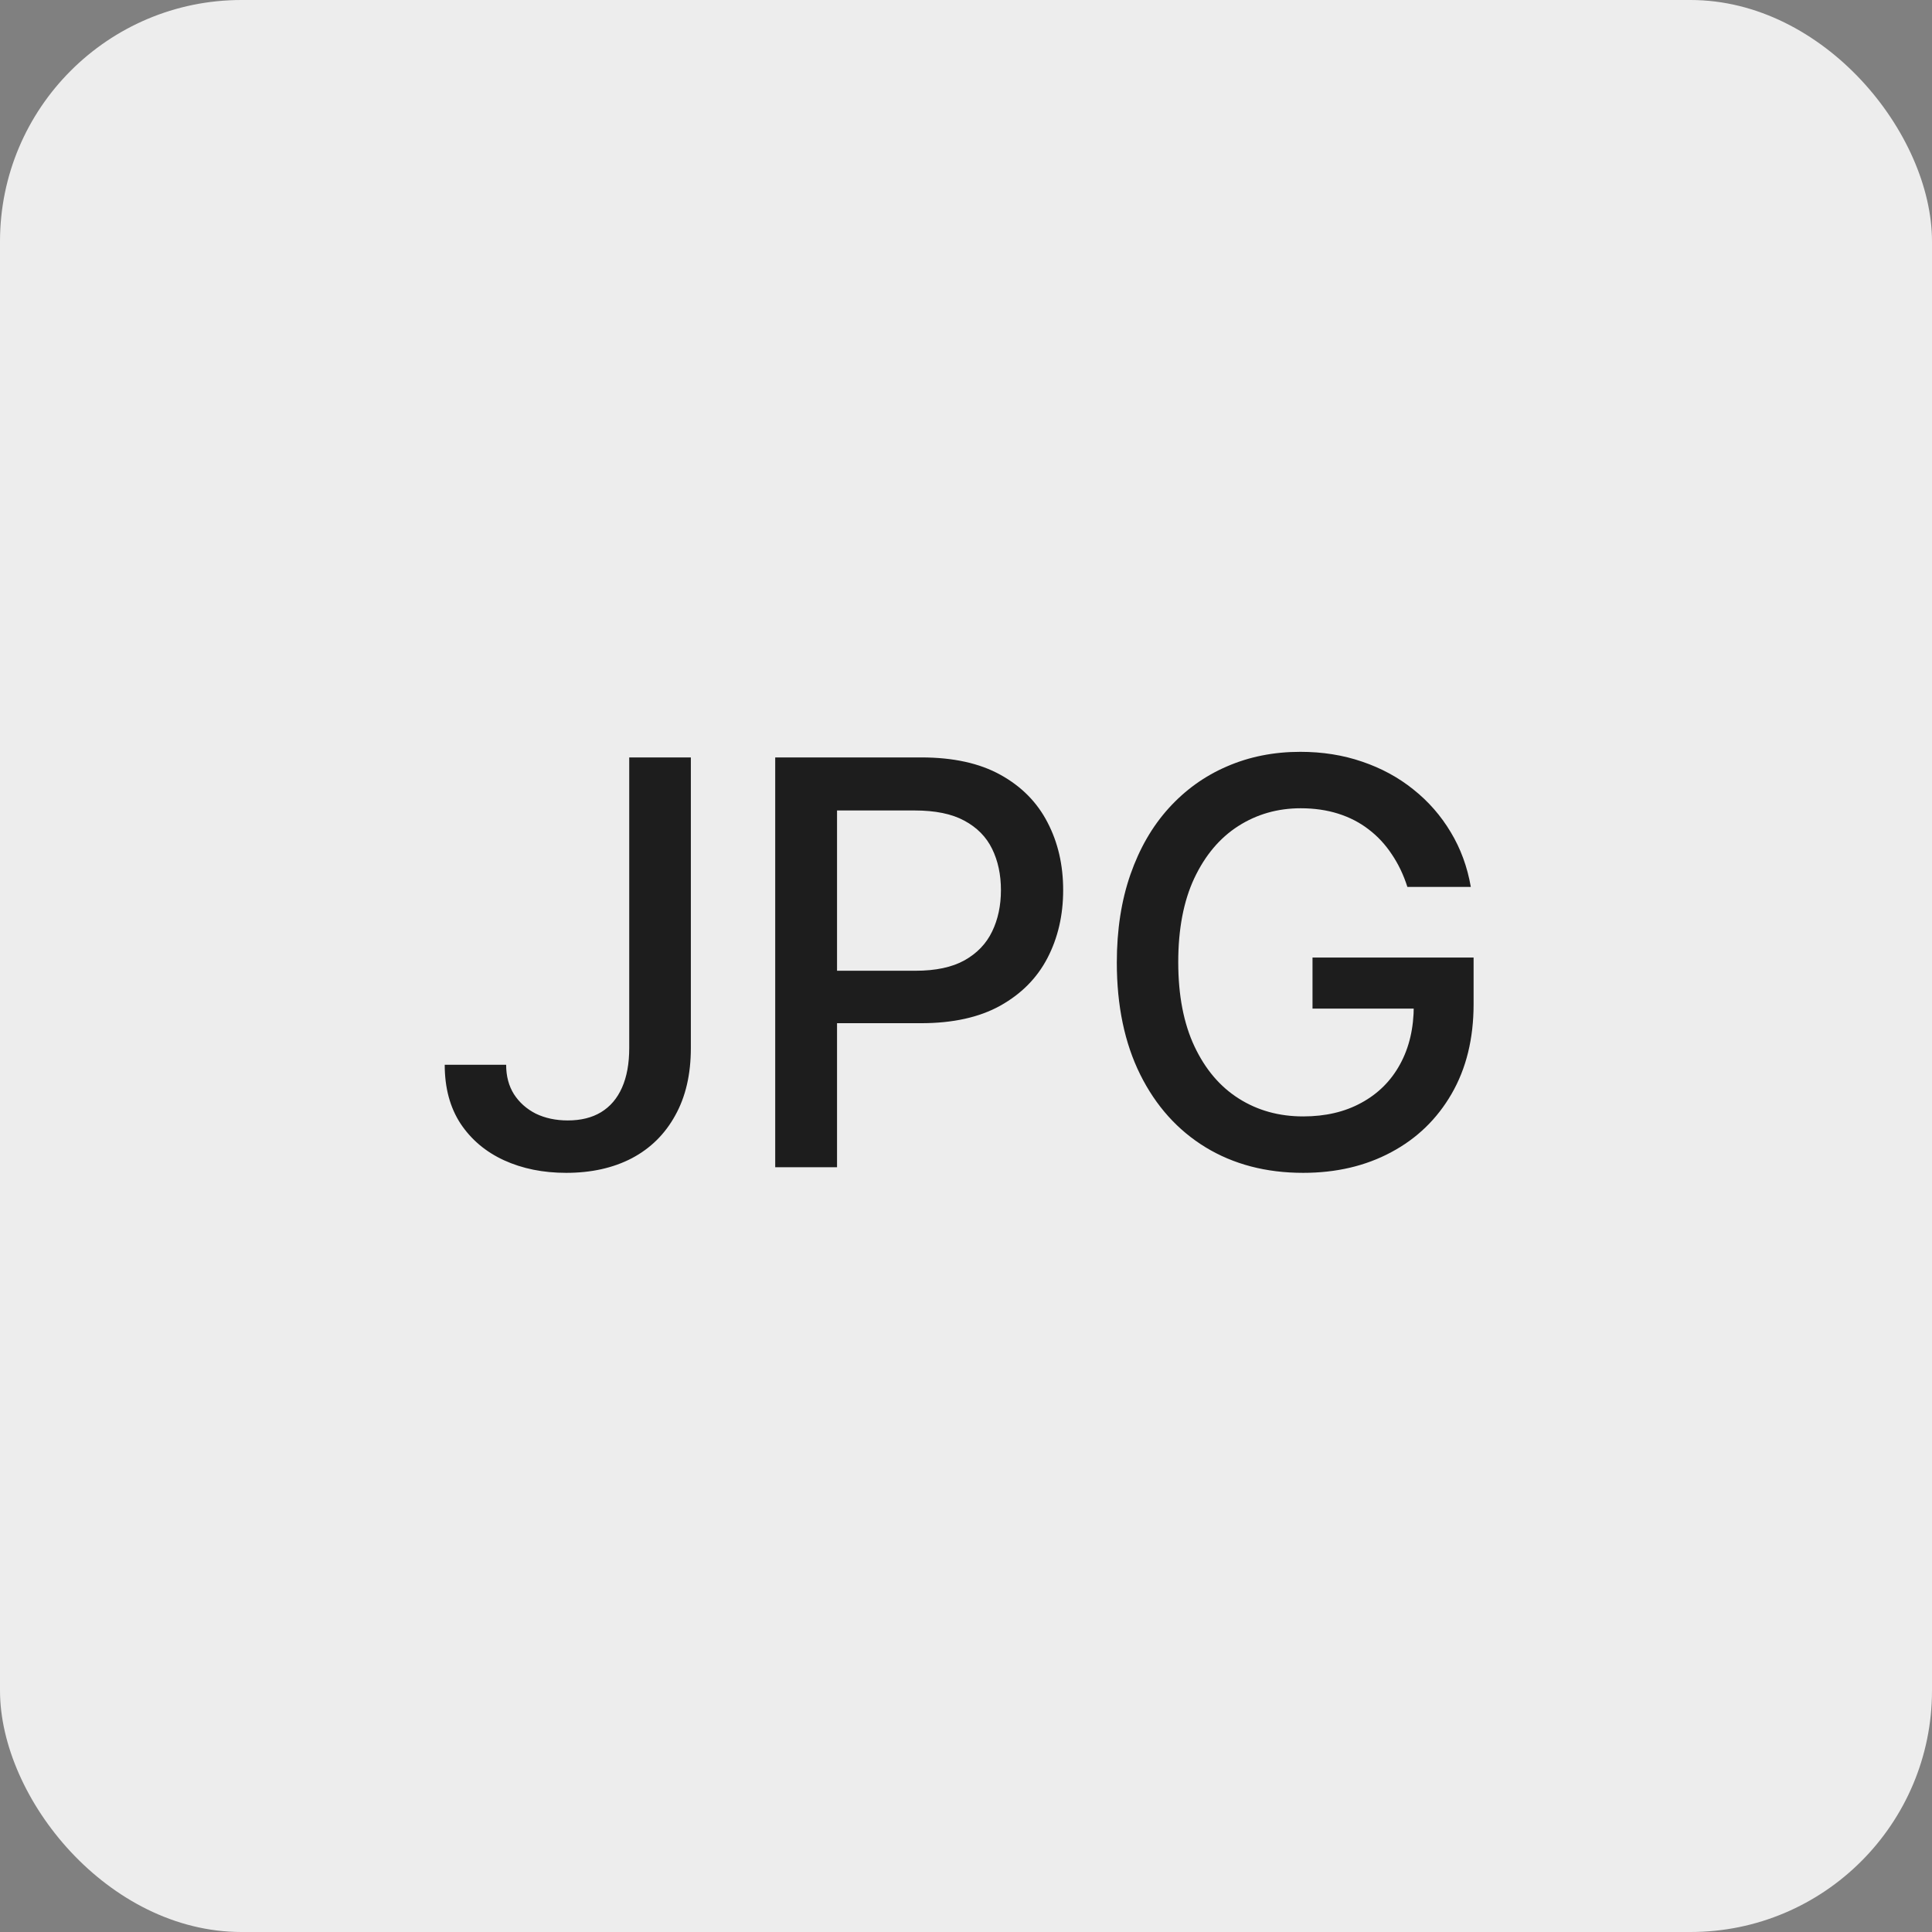 <svg width="48" height="48" viewBox="0 0 48 48" fill="none" xmlns="http://www.w3.org/2000/svg">
<rect x="0" y="0" width="48" height="48" fill="#808080" stroke="none"/>
<rect width="48" height="48" rx="6" fill="#EDEDED"/>
<path d="M15.633 18.818H17.164V26.037C17.164 26.69 17.035 27.248 16.776 27.712C16.521 28.176 16.162 28.531 15.698 28.776C15.234 29.018 14.69 29.139 14.067 29.139C13.493 29.139 12.978 29.035 12.521 28.826C12.067 28.617 11.707 28.314 11.442 27.916C11.18 27.515 11.049 27.028 11.049 26.454H12.575C12.575 26.736 12.64 26.98 12.769 27.185C12.902 27.391 13.083 27.552 13.311 27.668C13.543 27.78 13.808 27.837 14.107 27.837C14.431 27.837 14.707 27.769 14.932 27.633C15.161 27.494 15.335 27.29 15.454 27.021C15.573 26.753 15.633 26.425 15.633 26.037V18.818ZM19.26 29V18.818H22.89C23.682 18.818 24.338 18.962 24.858 19.251C25.379 19.539 25.768 19.933 26.026 20.434C26.285 20.931 26.414 21.491 26.414 22.114C26.414 22.741 26.283 23.304 26.022 23.805C25.763 24.302 25.372 24.696 24.848 24.988C24.328 25.276 23.673 25.421 22.884 25.421H20.389V24.118H22.745C23.246 24.118 23.652 24.032 23.963 23.859C24.275 23.684 24.504 23.445 24.649 23.143C24.795 22.842 24.868 22.499 24.868 22.114C24.868 21.73 24.795 21.389 24.649 21.09C24.504 20.792 24.273 20.558 23.958 20.389C23.647 20.22 23.236 20.136 22.725 20.136H20.796V29H19.26ZM34.966 22.035C34.87 21.733 34.74 21.463 34.578 21.224C34.419 20.983 34.228 20.777 34.006 20.608C33.784 20.436 33.531 20.305 33.246 20.215C32.964 20.126 32.654 20.081 32.316 20.081C31.743 20.081 31.226 20.229 30.765 20.523C30.304 20.818 29.94 21.251 29.671 21.821C29.406 22.388 29.273 23.082 29.273 23.904C29.273 24.729 29.408 25.427 29.676 25.997C29.945 26.567 30.312 27 30.78 27.295C31.247 27.59 31.779 27.737 32.376 27.737C32.929 27.737 33.411 27.625 33.822 27.399C34.237 27.174 34.557 26.856 34.782 26.445C35.011 26.03 35.125 25.543 35.125 24.983L35.523 25.058H32.609V23.79H36.611V24.948C36.611 25.803 36.429 26.546 36.065 27.175C35.703 27.802 35.203 28.286 34.563 28.627C33.927 28.968 33.198 29.139 32.376 29.139C31.454 29.139 30.646 28.927 29.95 28.503C29.257 28.079 28.717 27.477 28.329 26.698C27.941 25.916 27.747 24.988 27.747 23.914C27.747 23.102 27.86 22.373 28.085 21.727C28.311 21.08 28.627 20.532 29.035 20.081C29.446 19.627 29.928 19.28 30.482 19.042C31.038 18.8 31.646 18.679 32.306 18.679C32.856 18.679 33.368 18.76 33.842 18.923C34.32 19.085 34.744 19.315 35.115 19.614C35.49 19.912 35.8 20.267 36.045 20.678C36.29 21.085 36.456 21.538 36.542 22.035H34.966Z" fill="#1D1D1D"/>
</svg>
